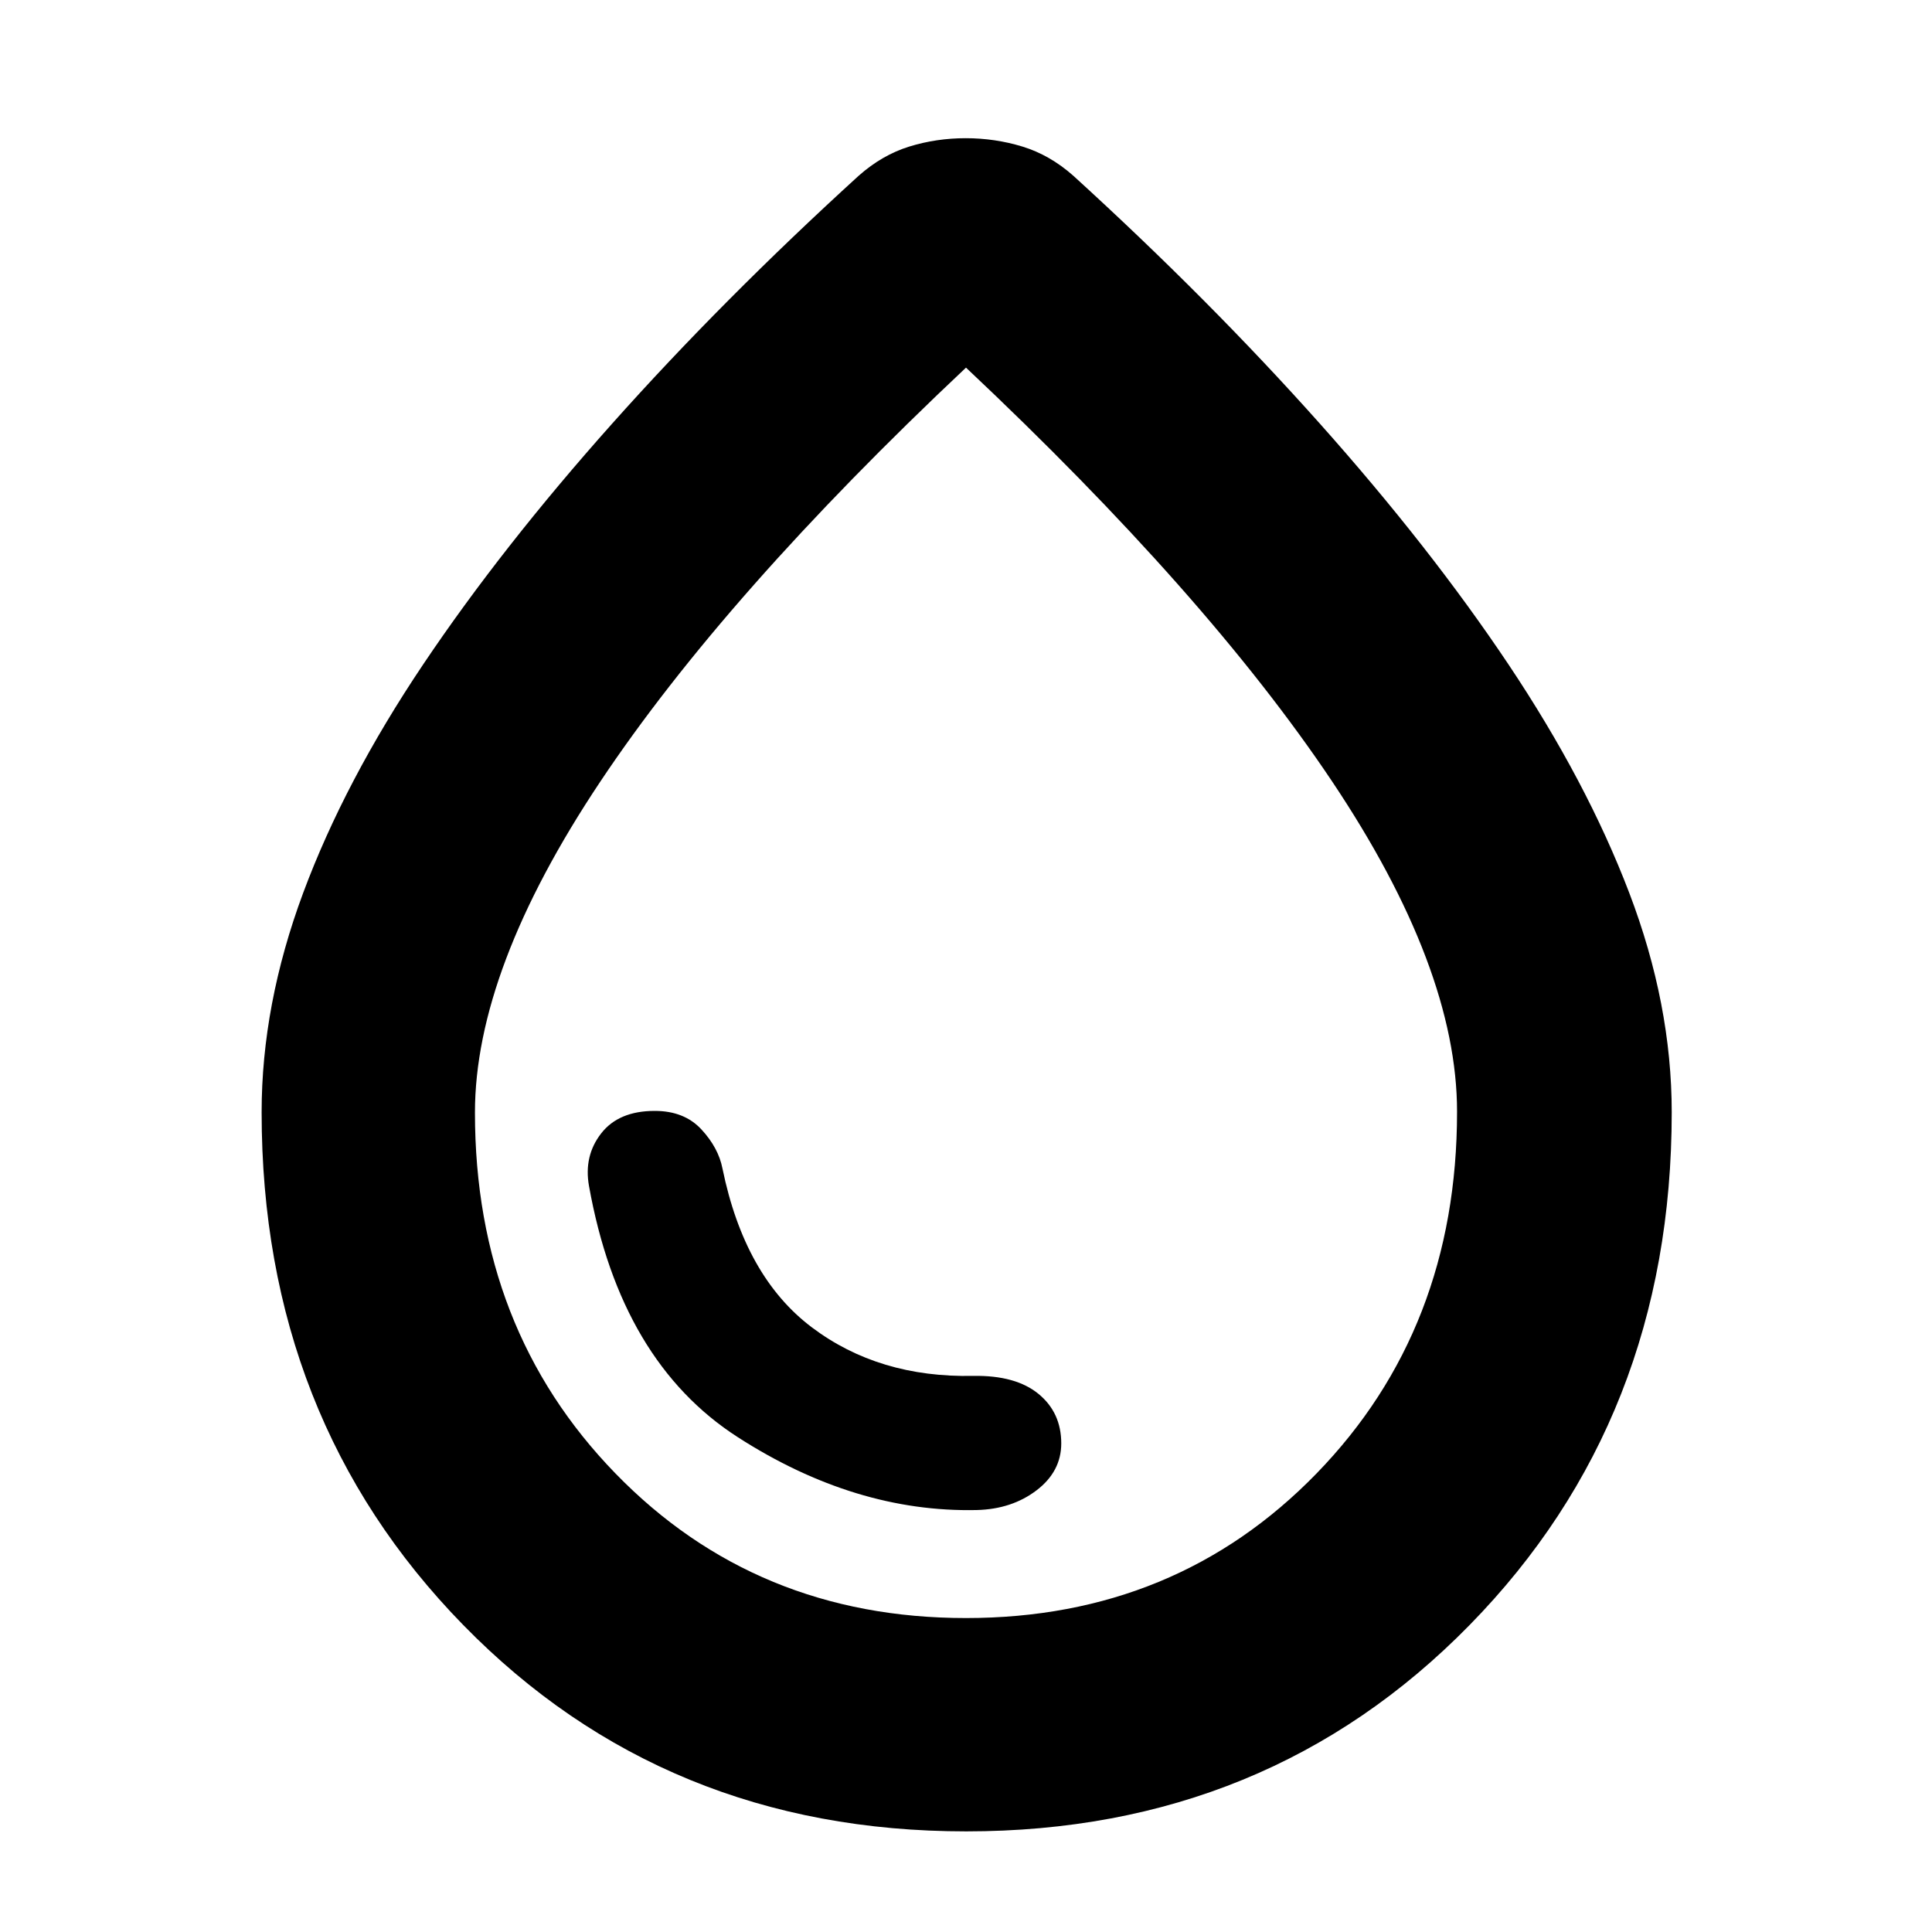 <svg xmlns="http://www.w3.org/2000/svg" height="40" viewBox="0 -960 960 960" width="40"><path d="M480.1-50q-149.71 0-249.9-102.52Q130-255.04 130-407.33q0-53.45 20.63-108.96 20.64-55.5 59.67-113.61 39.03-58.1 93.87-119.6Q359-811 426.67-872.67q11.66-10.33 25.13-14.5 13.46-4.16 28.04-4.16 14.58 0 28.2 4.16 13.63 4.17 25.29 14.5Q601-811 655.83-749.5q54.84 61.5 93.74 119.67 38.9 58.18 60 113.5 21.1 55.33 21.1 109 0 152.29-100.44 254.81Q629.8-50 480.1-50Zm-.12-106q104.35 0 174.19-71.83Q724-299.66 724-407.59q0-71.41-62.16-164.24-62.17-92.84-181.84-205.5-119.67 112.66-181.83 205.88Q236-478.22 236-407.14q0 107.45 69.82 179.29Q375.64-156 479.98-156Zm.02-328.33Zm5.33 274.66q17.44-.43 29.72-9.79 12.28-9.36 12.28-23.32 0-15.34-11.33-24.62-11.33-9.27-32.33-8.93-47 1-80.34-24.17Q370-325.67 359-379.33q-2-10.34-10.5-19.5Q340-408 325.33-408q-17.93 0-26.63 11.2t-6.03 26.13q15.66 87.34 74 124.84 58.33 37.5 118.66 36.16Z"/></svg>